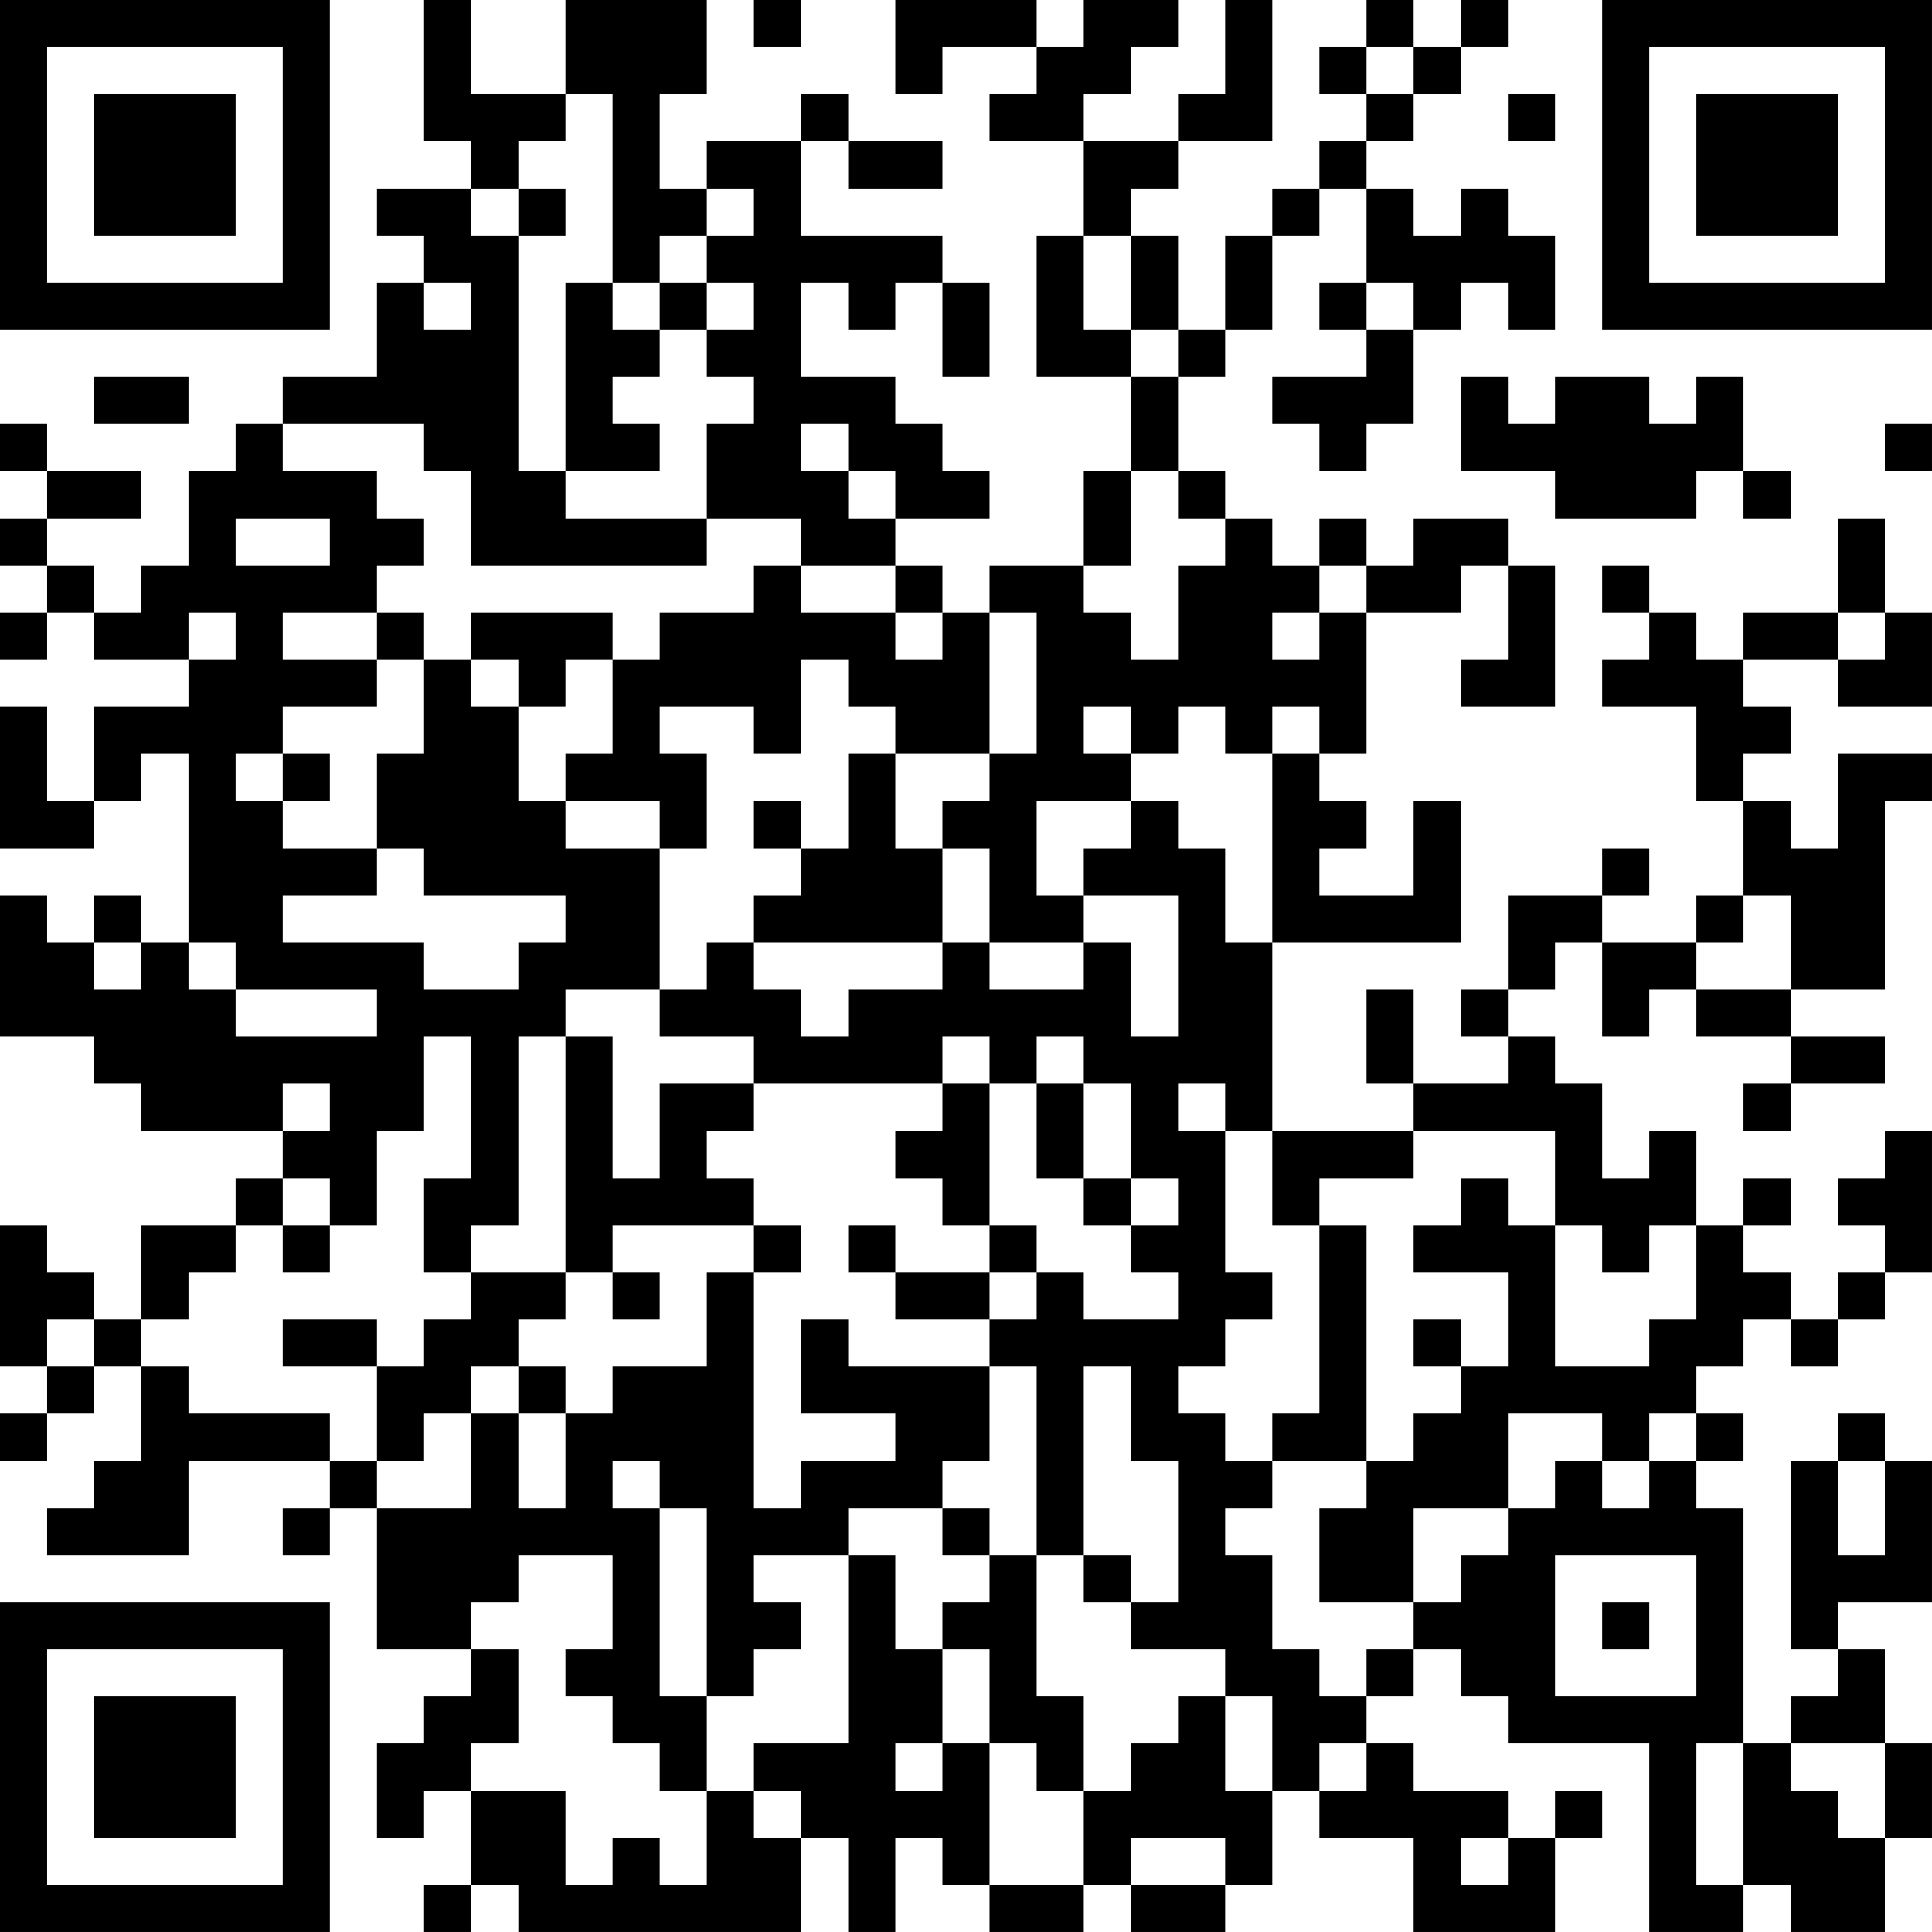 <?xml version="1.0" encoding="UTF-8"?>
<svg xmlns="http://www.w3.org/2000/svg" version="1.1" width="200" height="200" viewBox="0 0 200 200"><rect x="0" y="0" width="200" height="200" fill="#ffffff"/><g transform="scale(4.878)"><g transform="translate(0,0)"><path fill-rule="evenodd" d="M9 0L9 3L10 3L10 4L8 4L8 5L9 5L9 6L8 6L8 8L6 8L6 9L5 9L5 10L4 10L4 12L3 12L3 13L2 13L2 12L1 12L1 11L3 11L3 10L1 10L1 9L0 9L0 10L1 10L1 11L0 11L0 12L1 12L1 13L0 13L0 14L1 14L1 13L2 13L2 14L4 14L4 15L2 15L2 17L1 17L1 15L0 15L0 18L2 18L2 17L3 17L3 16L4 16L4 20L3 20L3 19L2 19L2 20L1 20L1 19L0 19L0 22L2 22L2 23L3 23L3 24L6 24L6 25L5 25L5 26L3 26L3 28L2 28L2 27L1 27L1 26L0 26L0 29L1 29L1 30L0 30L0 31L1 31L1 30L2 30L2 29L3 29L3 31L2 31L2 32L1 32L1 33L4 33L4 31L7 31L7 32L6 32L6 33L7 33L7 32L8 32L8 35L10 35L10 36L9 36L9 37L8 37L8 39L9 39L9 38L10 38L10 40L9 40L9 41L10 41L10 40L11 40L11 41L17 41L17 39L18 39L18 41L19 41L19 39L20 39L20 40L21 40L21 41L23 41L23 40L24 40L24 41L26 41L26 40L27 40L27 38L28 38L28 39L30 39L30 41L33 41L33 39L34 39L34 38L33 38L33 39L32 39L32 38L30 38L30 37L29 37L29 36L30 36L30 35L31 35L31 36L32 36L32 37L35 37L35 41L37 41L37 40L38 40L38 41L40 41L40 39L41 39L41 37L40 37L40 35L39 35L39 34L41 34L41 31L40 31L40 30L39 30L39 31L38 31L38 35L39 35L39 36L38 36L38 37L37 37L37 32L36 32L36 31L37 31L37 30L36 30L36 29L37 29L37 28L38 28L38 29L39 29L39 28L40 28L40 27L41 27L41 24L40 24L40 25L39 25L39 26L40 26L40 27L39 27L39 28L38 28L38 27L37 27L37 26L38 26L38 25L37 25L37 26L36 26L36 24L35 24L35 25L34 25L34 23L33 23L33 22L32 22L32 21L33 21L33 20L34 20L34 22L35 22L35 21L36 21L36 22L38 22L38 23L37 23L37 24L38 24L38 23L40 23L40 22L38 22L38 21L40 21L40 17L41 17L41 16L39 16L39 18L38 18L38 17L37 17L37 16L38 16L38 15L37 15L37 14L39 14L39 15L41 15L41 13L40 13L40 11L39 11L39 13L37 13L37 14L36 14L36 13L35 13L35 12L34 12L34 13L35 13L35 14L34 14L34 15L36 15L36 17L37 17L37 19L36 19L36 20L34 20L34 19L35 19L35 18L34 18L34 19L32 19L32 21L31 21L31 22L32 22L32 23L30 23L30 21L29 21L29 23L30 23L30 24L27 24L27 20L31 20L31 17L30 17L30 19L28 19L28 18L29 18L29 17L28 17L28 16L29 16L29 13L31 13L31 12L32 12L32 14L31 14L31 15L33 15L33 12L32 12L32 11L30 11L30 12L29 12L29 11L28 11L28 12L27 12L27 11L26 11L26 10L25 10L25 8L26 8L26 7L27 7L27 5L28 5L28 4L29 4L29 6L28 6L28 7L29 7L29 8L27 8L27 9L28 9L28 10L29 10L29 9L30 9L30 7L31 7L31 6L32 6L32 7L33 7L33 5L32 5L32 4L31 4L31 5L30 5L30 4L29 4L29 3L30 3L30 2L31 2L31 1L32 1L32 0L31 0L31 1L30 1L30 0L29 0L29 1L28 1L28 2L29 2L29 3L28 3L28 4L27 4L27 5L26 5L26 7L25 7L25 5L24 5L24 4L25 4L25 3L27 3L27 0L26 0L26 2L25 2L25 3L23 3L23 2L24 2L24 1L25 1L25 0L23 0L23 1L22 1L22 0L19 0L19 2L20 2L20 1L22 1L22 2L21 2L21 3L23 3L23 5L22 5L22 8L24 8L24 10L23 10L23 12L21 12L21 13L20 13L20 12L19 12L19 11L21 11L21 10L20 10L20 9L19 9L19 8L17 8L17 6L18 6L18 7L19 7L19 6L20 6L20 8L21 8L21 6L20 6L20 5L17 5L17 3L18 3L18 4L20 4L20 3L18 3L18 2L17 2L17 3L15 3L15 4L14 4L14 2L15 2L15 0L12 0L12 2L10 2L10 0ZM16 0L16 1L17 1L17 0ZM29 1L29 2L30 2L30 1ZM12 2L12 3L11 3L11 4L10 4L10 5L11 5L11 10L12 10L12 11L15 11L15 12L10 12L10 10L9 10L9 9L6 9L6 10L8 10L8 11L9 11L9 12L8 12L8 13L6 13L6 14L8 14L8 15L6 15L6 16L5 16L5 17L6 17L6 18L8 18L8 19L6 19L6 20L9 20L9 21L11 21L11 20L12 20L12 19L9 19L9 18L8 18L8 16L9 16L9 14L10 14L10 15L11 15L11 17L12 17L12 18L14 18L14 21L12 21L12 22L11 22L11 26L10 26L10 27L9 27L9 25L10 25L10 22L9 22L9 24L8 24L8 26L7 26L7 25L6 25L6 26L5 26L5 27L4 27L4 28L3 28L3 29L4 29L4 30L7 30L7 31L8 31L8 32L10 32L10 30L11 30L11 32L12 32L12 30L13 30L13 29L15 29L15 27L16 27L16 32L17 32L17 31L19 31L19 30L17 30L17 28L18 28L18 29L21 29L21 31L20 31L20 32L18 32L18 33L16 33L16 34L17 34L17 35L16 35L16 36L15 36L15 32L14 32L14 31L13 31L13 32L14 32L14 36L15 36L15 38L14 38L14 37L13 37L13 36L12 36L12 35L13 35L13 33L11 33L11 34L10 34L10 35L11 35L11 37L10 37L10 38L12 38L12 40L13 40L13 39L14 39L14 40L15 40L15 38L16 38L16 39L17 39L17 38L16 38L16 37L18 37L18 33L19 33L19 35L20 35L20 37L19 37L19 38L20 38L20 37L21 37L21 40L23 40L23 38L24 38L24 37L25 37L25 36L26 36L26 38L27 38L27 36L26 36L26 35L24 35L24 34L25 34L25 31L24 31L24 29L23 29L23 33L22 33L22 29L21 29L21 28L22 28L22 27L23 27L23 28L25 28L25 27L24 27L24 26L25 26L25 25L24 25L24 23L23 23L23 22L22 22L22 23L21 23L21 22L20 22L20 23L16 23L16 22L14 22L14 21L15 21L15 20L16 20L16 21L17 21L17 22L18 22L18 21L20 21L20 20L21 20L21 21L23 21L23 20L24 20L24 22L25 22L25 19L23 19L23 18L24 18L24 17L25 17L25 18L26 18L26 20L27 20L27 16L28 16L28 15L27 15L27 16L26 16L26 15L25 15L25 16L24 16L24 15L23 15L23 16L24 16L24 17L22 17L22 19L23 19L23 20L21 20L21 18L20 18L20 17L21 17L21 16L22 16L22 13L21 13L21 16L19 16L19 15L18 15L18 14L17 14L17 16L16 16L16 15L14 15L14 16L15 16L15 18L14 18L14 17L12 17L12 16L13 16L13 14L14 14L14 13L16 13L16 12L17 12L17 13L19 13L19 14L20 14L20 13L19 13L19 12L17 12L17 11L15 11L15 9L16 9L16 8L15 8L15 7L16 7L16 6L15 6L15 5L16 5L16 4L15 4L15 5L14 5L14 6L13 6L13 2ZM32 2L32 3L33 3L33 2ZM11 4L11 5L12 5L12 4ZM23 5L23 7L24 7L24 8L25 8L25 7L24 7L24 5ZM9 6L9 7L10 7L10 6ZM12 6L12 10L14 10L14 9L13 9L13 8L14 8L14 7L15 7L15 6L14 6L14 7L13 7L13 6ZM29 6L29 7L30 7L30 6ZM2 8L2 9L4 9L4 8ZM31 8L31 10L33 10L33 11L36 11L36 10L37 10L37 11L38 11L38 10L37 10L37 8L36 8L36 9L35 9L35 8L33 8L33 9L32 9L32 8ZM17 9L17 10L18 10L18 11L19 11L19 10L18 10L18 9ZM40 9L40 10L41 10L41 9ZM24 10L24 12L23 12L23 13L24 13L24 14L25 14L25 12L26 12L26 11L25 11L25 10ZM5 11L5 12L7 12L7 11ZM28 12L28 13L27 13L27 14L28 14L28 13L29 13L29 12ZM4 13L4 14L5 14L5 13ZM8 13L8 14L9 14L9 13ZM10 13L10 14L11 14L11 15L12 15L12 14L13 14L13 13ZM39 13L39 14L40 14L40 13ZM6 16L6 17L7 17L7 16ZM18 16L18 18L17 18L17 17L16 17L16 18L17 18L17 19L16 19L16 20L20 20L20 18L19 18L19 16ZM37 19L37 20L36 20L36 21L38 21L38 19ZM2 20L2 21L3 21L3 20ZM4 20L4 21L5 21L5 22L8 22L8 21L5 21L5 20ZM12 22L12 27L10 27L10 28L9 28L9 29L8 29L8 28L6 28L6 29L8 29L8 31L9 31L9 30L10 30L10 29L11 29L11 30L12 30L12 29L11 29L11 28L12 28L12 27L13 27L13 28L14 28L14 27L13 27L13 26L16 26L16 27L17 27L17 26L16 26L16 25L15 25L15 24L16 24L16 23L14 23L14 25L13 25L13 22ZM6 23L6 24L7 24L7 23ZM20 23L20 24L19 24L19 25L20 25L20 26L21 26L21 27L19 27L19 26L18 26L18 27L19 27L19 28L21 28L21 27L22 27L22 26L21 26L21 23ZM22 23L22 25L23 25L23 26L24 26L24 25L23 25L23 23ZM25 23L25 24L26 24L26 27L27 27L27 28L26 28L26 29L25 29L25 30L26 30L26 31L27 31L27 32L26 32L26 33L27 33L27 35L28 35L28 36L29 36L29 35L30 35L30 34L31 34L31 33L32 33L32 32L33 32L33 31L34 31L34 32L35 32L35 31L36 31L36 30L35 30L35 31L34 31L34 30L32 30L32 32L30 32L30 34L28 34L28 32L29 32L29 31L30 31L30 30L31 30L31 29L32 29L32 27L30 27L30 26L31 26L31 25L32 25L32 26L33 26L33 29L35 29L35 28L36 28L36 26L35 26L35 27L34 27L34 26L33 26L33 24L30 24L30 25L28 25L28 26L27 26L27 24L26 24L26 23ZM6 26L6 27L7 27L7 26ZM28 26L28 30L27 30L27 31L29 31L29 26ZM1 28L1 29L2 29L2 28ZM30 28L30 29L31 29L31 28ZM39 31L39 33L40 33L40 31ZM20 32L20 33L21 33L21 34L20 34L20 35L21 35L21 37L22 37L22 38L23 38L23 36L22 36L22 33L21 33L21 32ZM23 33L23 34L24 34L24 33ZM33 33L33 36L36 36L36 33ZM34 34L34 35L35 35L35 34ZM28 37L28 38L29 38L29 37ZM36 37L36 40L37 40L37 37ZM38 37L38 38L39 38L39 39L40 39L40 37ZM24 39L24 40L26 40L26 39ZM31 39L31 40L32 40L32 39ZM0 0L0 7L7 7L7 0ZM1 1L1 6L6 6L6 1ZM2 2L2 5L5 5L5 2ZM34 0L34 7L41 7L41 0ZM35 1L35 6L40 6L40 1ZM36 2L36 5L39 5L39 2ZM0 34L0 41L7 41L7 34ZM1 35L1 40L6 40L6 35ZM2 36L2 39L5 39L5 36Z" fill="#000000"/></g></g></svg>
